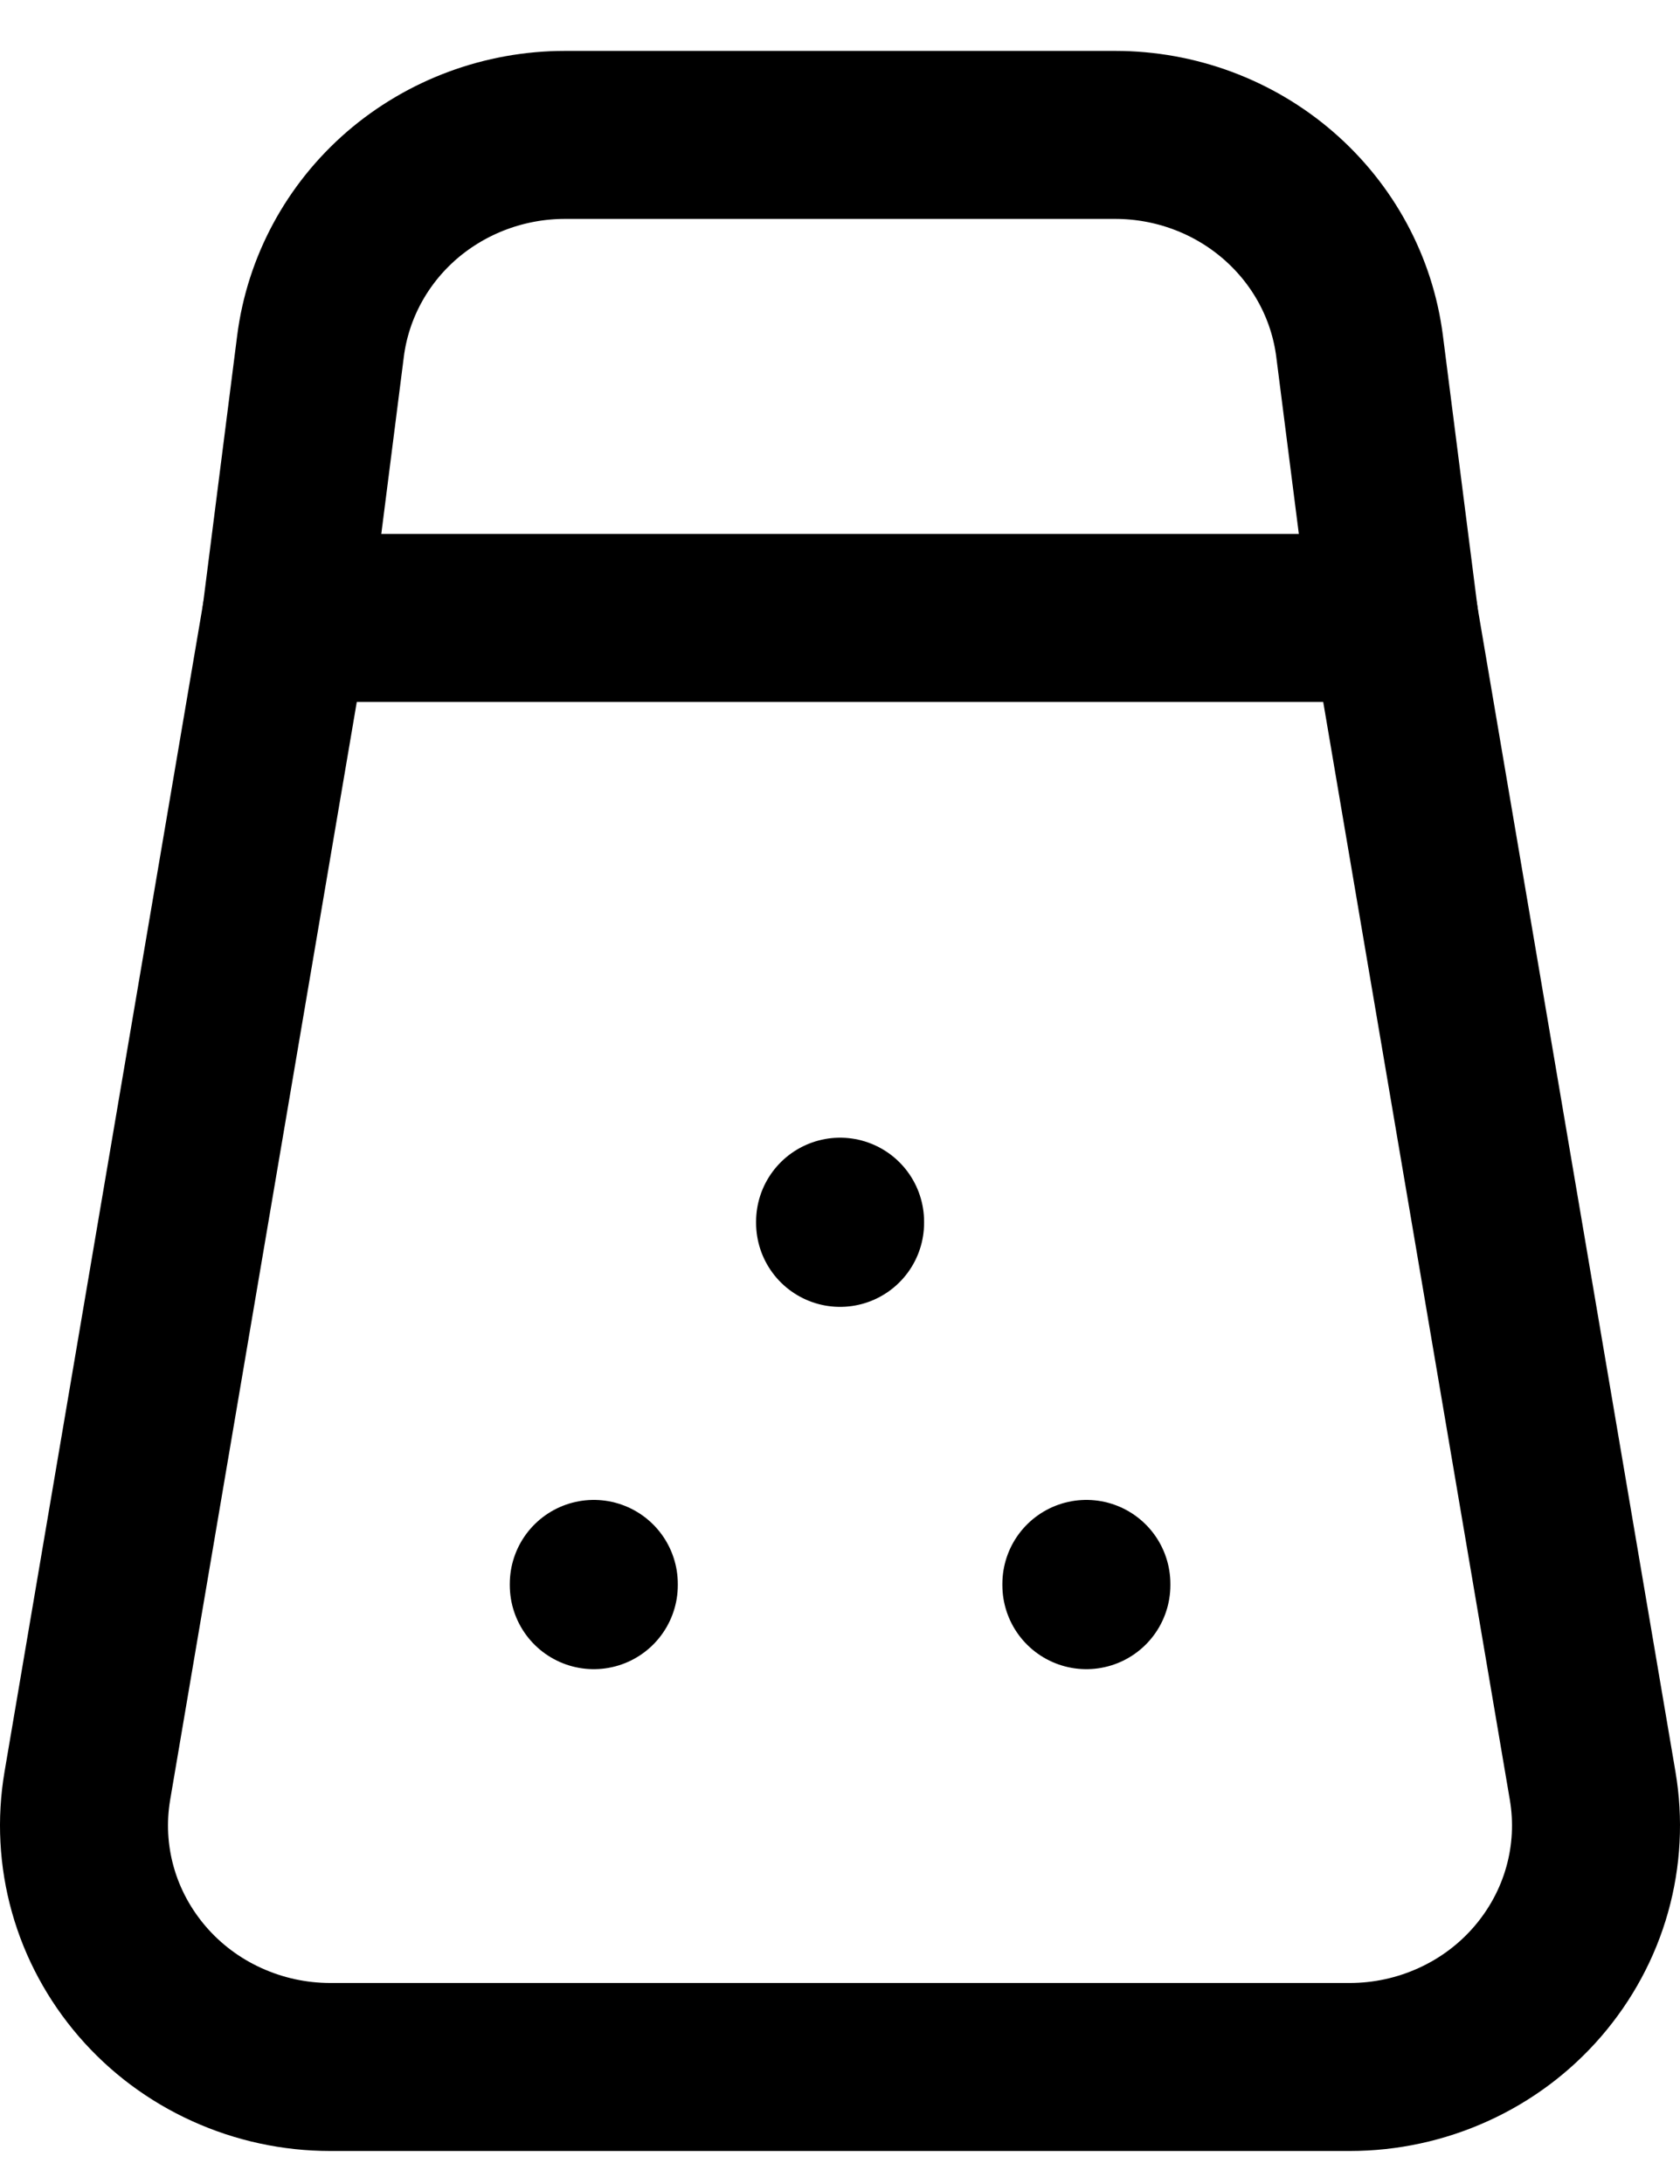 <svg width="20" height="26" viewBox="0 0 20 26" fill="none" xmlns="http://www.w3.org/2000/svg">
<path d="M10.001 14.544V14.558M7.069 18.856V18.871M12.933 18.856V18.871M3.404 7.356H16.598L16.186 4.125C16.098 3.429 15.753 2.79 15.217 2.326C14.681 1.862 13.991 1.606 13.276 1.606H6.726C6.011 1.606 5.321 1.862 4.784 2.325C4.248 2.789 3.903 3.429 3.815 4.125L3.404 7.356Z" stroke="black" stroke-width="2" stroke-linecap="round" stroke-linejoin="round"/>
<path d="M3.403 7.357L1.04 21.259C0.97 21.671 0.992 22.093 1.105 22.495C1.218 22.898 1.42 23.271 1.695 23.59C1.97 23.909 2.313 24.165 2.699 24.34C3.086 24.516 3.506 24.607 3.932 24.607H16.068C16.494 24.607 16.914 24.516 17.301 24.34C17.687 24.165 18.03 23.909 18.305 23.59C18.58 23.271 18.782 22.898 18.895 22.495C19.008 22.093 19.03 21.671 18.96 21.259L16.597 7.357" stroke="black" stroke-width="2" stroke-linecap="round" stroke-linejoin="round"/>
</svg>

